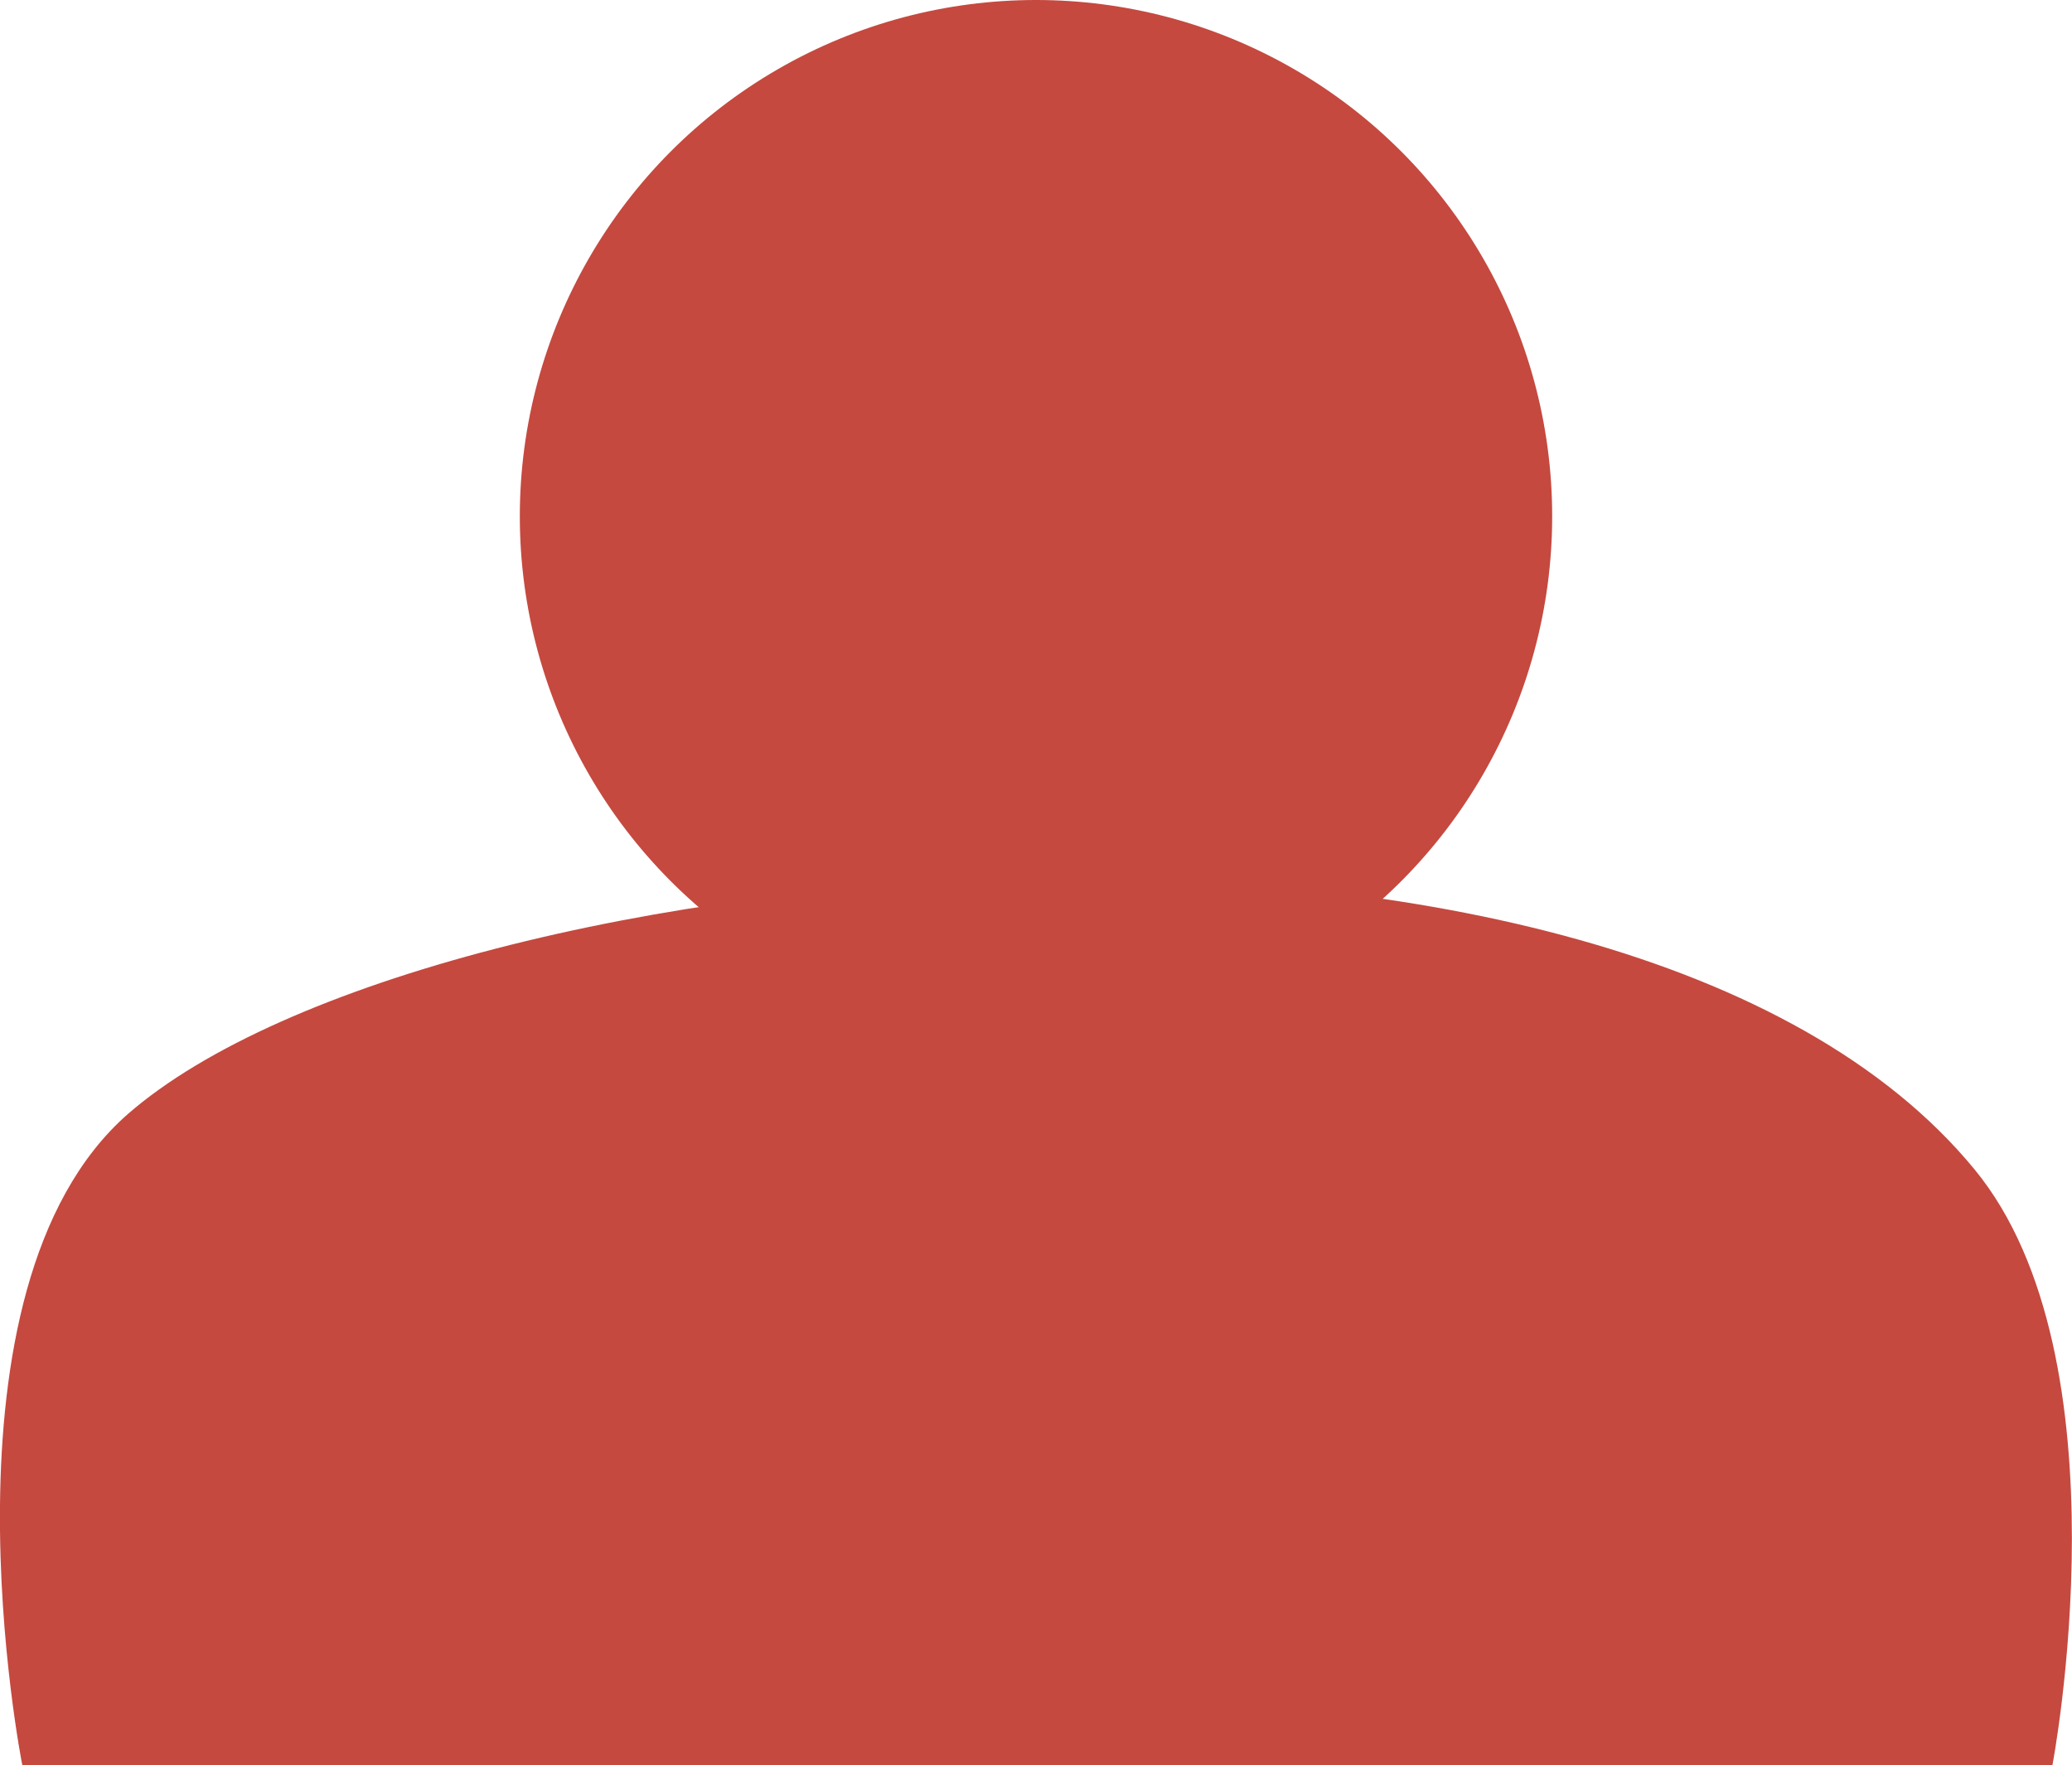 <svg id="Layer_1" data-name="Layer 1" xmlns="http://www.w3.org/2000/svg" viewBox="0 0 45.56 38.8"><defs><style>.cls-1{fill:#c5493f;}</style></defs><title>loginicon</title><path class="cls-1" d="M90.57,43.66H45.93s-2.08-10.45,2.32-14.31C55,23.47,81,21,88.86,30.57,92.28,34.73,90.57,43.66,90.57,43.66Z" transform="translate(-45.44 -4.86)"/><circle class="cls-1" cx="22.78" cy="11.35" r="11.35"/></svg>